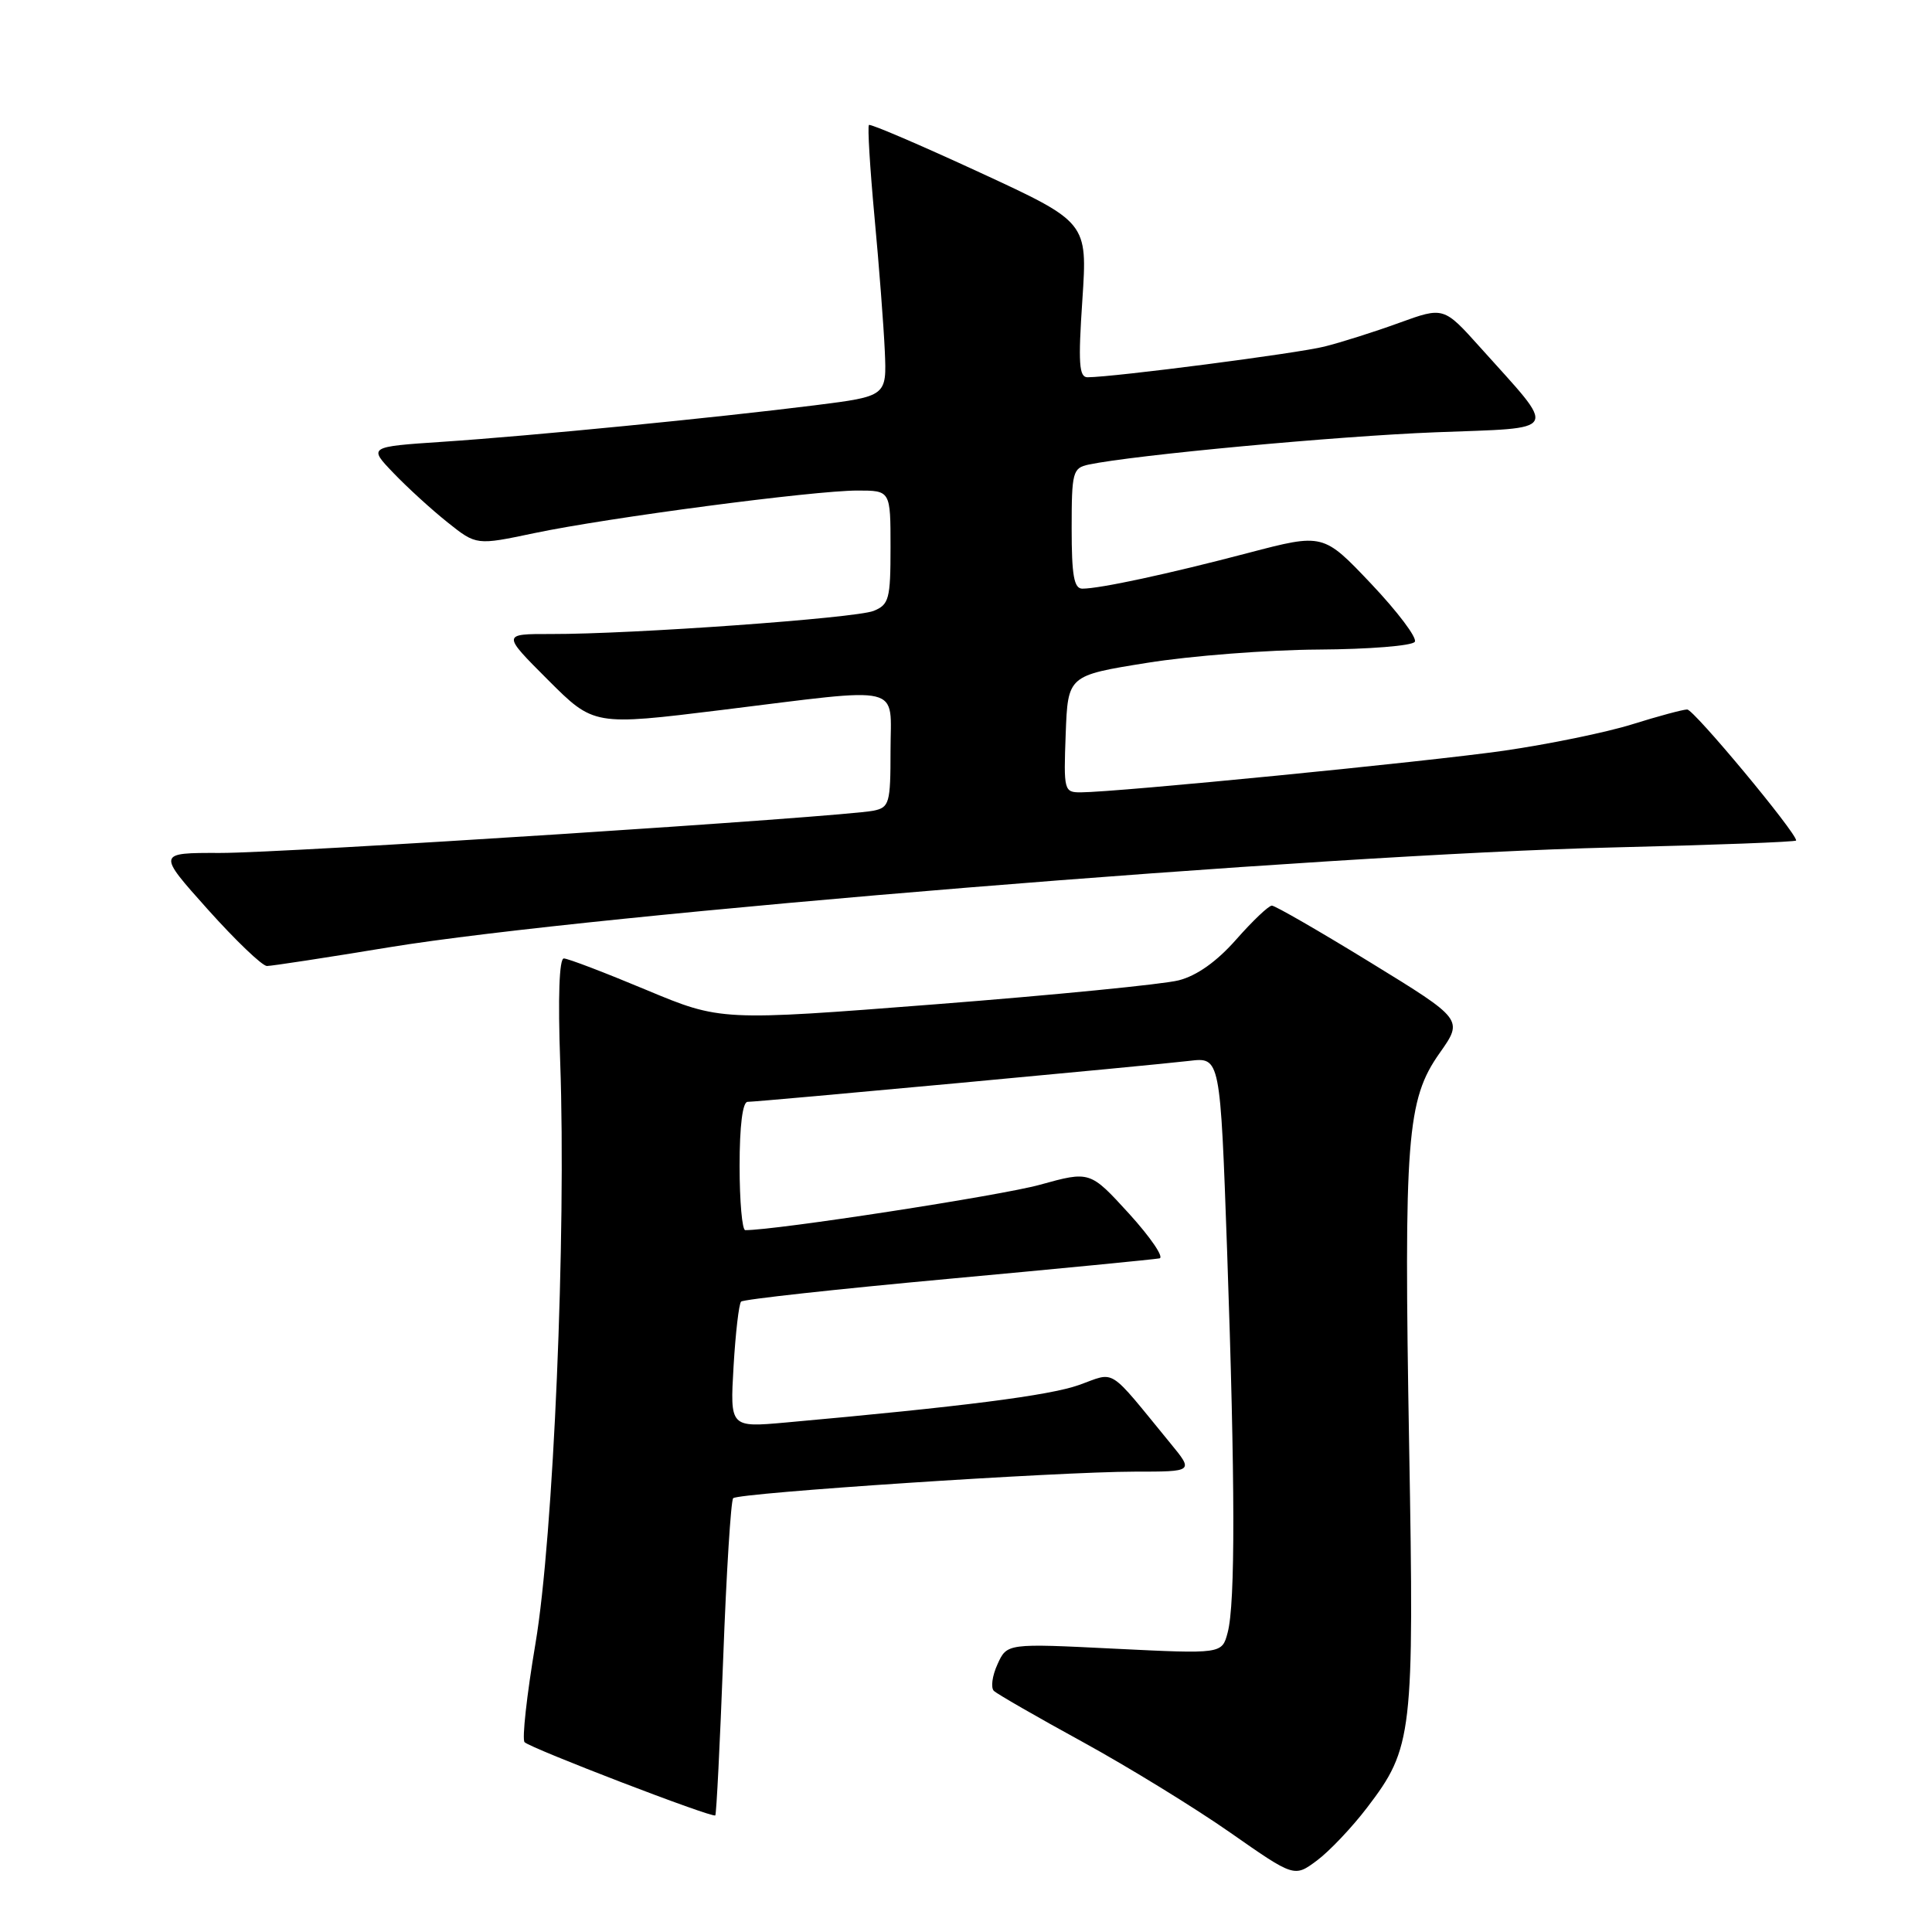 <?xml version="1.0" encoding="UTF-8" standalone="no"?>
<!DOCTYPE svg PUBLIC "-//W3C//DTD SVG 1.1//EN" "http://www.w3.org/Graphics/SVG/1.1/DTD/svg11.dtd" >
<svg xmlns="http://www.w3.org/2000/svg" xmlns:xlink="http://www.w3.org/1999/xlink" version="1.1" viewBox="0 0 256 256">
 <g >
 <path fill="currentColor"
d=" M 181.16 239.50 C 187.19 231.60 187.39 229.85 186.72 191.64 C 186.01 150.83 186.40 145.72 190.75 139.55 C 193.90 135.09 193.90 135.09 181.60 127.54 C 174.84 123.39 168.96 120.00 168.53 120.00 C 168.10 120.00 165.98 122.02 163.81 124.48 C 161.24 127.40 158.59 129.29 156.18 129.90 C 154.16 130.42 139.68 131.85 124.00 133.07 C 95.50 135.29 95.50 135.29 85.59 131.15 C 80.14 128.87 75.25 127.00 74.71 127.00 C 74.10 127.00 73.92 132.17 74.23 140.75 C 75.04 163.53 73.34 203.67 70.95 217.79 C 69.80 224.61 69.15 230.48 69.51 230.85 C 70.33 231.67 94.40 240.92 94.78 240.55 C 94.93 240.40 95.40 231.01 95.83 219.67 C 96.25 208.34 96.85 198.82 97.15 198.52 C 97.86 197.81 140.21 195.01 150.33 195.00 C 158.17 195.00 158.17 195.00 155.09 191.25 C 146.64 180.94 147.93 181.76 142.94 183.53 C 139.00 184.92 127.58 186.38 104.12 188.49 C 96.73 189.15 96.73 189.15 97.20 181.07 C 97.46 176.63 97.91 172.76 98.20 172.47 C 98.49 172.17 110.83 170.82 125.62 169.46 C 140.40 168.10 153.01 166.87 153.64 166.74 C 154.27 166.61 152.45 163.95 149.61 160.82 C 144.43 155.15 144.43 155.15 137.78 156.99 C 132.63 158.42 102.73 163.03 98.75 163.00 C 98.34 163.00 98.00 159.18 98.00 154.50 C 98.00 149.17 98.40 146.00 99.06 146.00 C 100.53 146.00 152.56 141.17 157.60 140.57 C 161.69 140.08 161.69 140.08 162.60 165.79 C 163.67 196.46 163.70 212.48 162.67 216.33 C 161.92 219.16 161.92 219.16 147.68 218.46 C 133.43 217.75 133.43 217.75 132.17 220.53 C 131.47 222.06 131.26 223.64 131.70 224.06 C 132.14 224.47 137.45 227.53 143.50 230.84 C 149.55 234.16 158.32 239.55 163.00 242.82 C 171.50 248.76 171.50 248.76 174.50 246.53 C 176.15 245.30 179.15 242.14 181.16 239.50 Z  M 51.50 125.53 C 78.18 121.14 175.22 113.22 213.75 112.29 C 227.09 111.97 238.00 111.56 238.00 111.37 C 238.00 110.30 224.44 94.00 223.56 94.01 C 222.98 94.02 219.71 94.90 216.29 95.97 C 212.88 97.04 205.23 98.61 199.29 99.47 C 189.02 100.94 148.06 104.97 143.21 104.99 C 140.99 105.00 140.93 104.75 141.21 97.26 C 141.50 89.51 141.50 89.51 152.00 87.83 C 157.78 86.90 167.99 86.11 174.69 86.07 C 181.40 86.03 187.15 85.57 187.47 85.04 C 187.80 84.52 185.20 81.07 181.70 77.37 C 175.34 70.66 175.34 70.66 165.42 73.26 C 154.82 76.05 145.74 78.00 143.42 78.00 C 142.31 78.00 142.00 76.26 142.00 70.02 C 142.00 62.55 142.14 62.01 144.25 61.56 C 150.32 60.29 177.14 57.79 190.22 57.28 C 206.97 56.63 206.47 57.56 196.17 46.07 C 191.30 40.64 191.30 40.64 185.40 42.78 C 182.16 43.96 177.70 45.37 175.50 45.92 C 171.94 46.82 147.65 49.97 144.11 49.99 C 142.98 50.00 142.85 48.15 143.42 39.72 C 144.10 29.45 144.10 29.45 129.80 22.84 C 121.94 19.21 115.34 16.38 115.14 16.56 C 114.94 16.74 115.27 22.20 115.87 28.69 C 116.48 35.19 117.09 43.20 117.24 46.50 C 117.50 52.50 117.50 52.50 108.00 53.70 C 94.76 55.36 70.38 57.76 58.65 58.54 C 48.80 59.20 48.80 59.20 52.15 62.69 C 53.99 64.61 57.21 67.55 59.31 69.22 C 63.12 72.26 63.12 72.26 70.81 70.64 C 80.50 68.60 107.81 65.00 113.62 65.00 C 118.00 65.00 118.00 65.00 118.00 72.52 C 118.00 79.39 117.80 80.12 115.75 80.95 C 113.34 81.91 83.75 84.04 73.01 84.01 C 66.52 84.00 66.52 84.00 72.60 90.08 C 78.68 96.16 78.68 96.16 95.59 94.08 C 120.15 91.06 118.00 90.54 118.00 99.48 C 118.00 106.44 117.84 106.99 115.75 107.42 C 111.64 108.25 37.64 113.04 29.16 113.02 C 20.82 113.00 20.82 113.00 27.53 120.50 C 31.22 124.62 34.75 128.00 35.37 128.00 C 35.99 128.00 43.25 126.89 51.50 125.53 Z "/>
</g>
</svg>